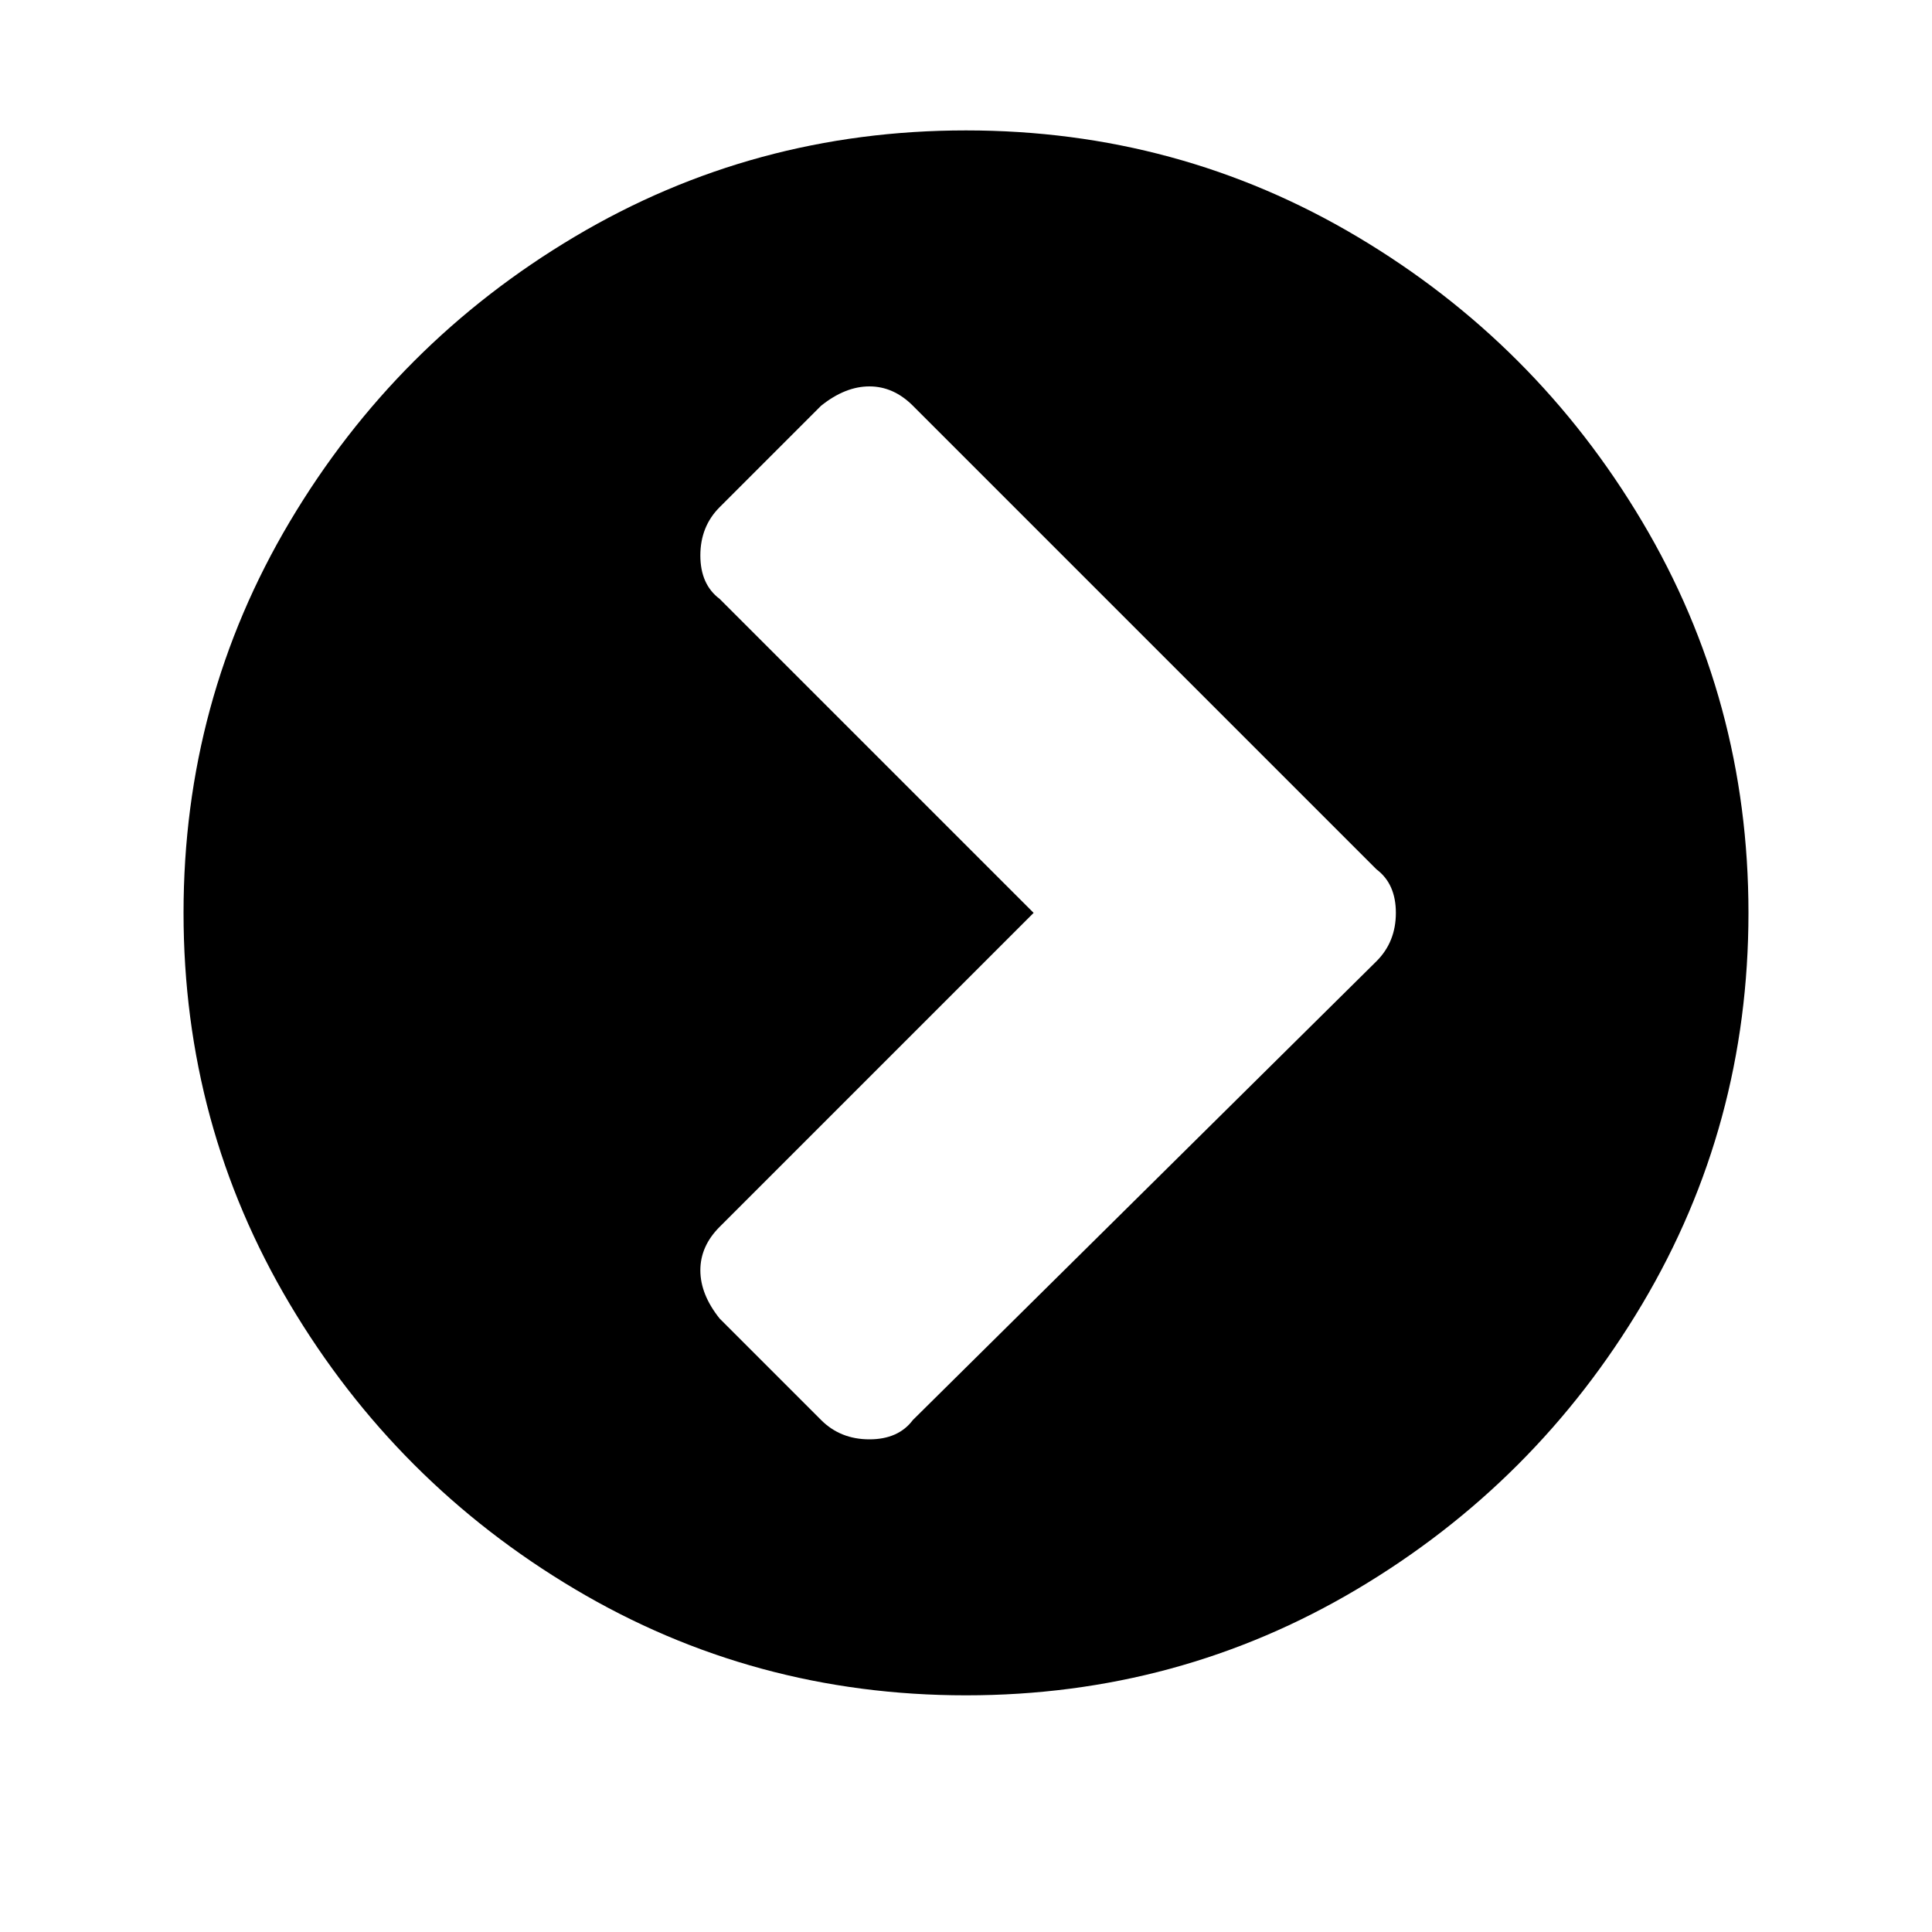 <?xml version="1.0"?><svg viewBox="0 0 40 40" xmlns="http://www.w3.org/2000/svg" height="40" width="40"><path d="m18.9 29.4l9.6-9.5q0.4-0.4 0.4-1t-0.4-0.9l-9.6-9.6q-0.4-0.4-0.9-0.4t-1 0.4l-2.1 2.1q-0.4 0.4-0.4 1t0.4 0.9l6.5 6.5-6.5 6.5q-0.4 0.4-0.4 0.9t0.4 1l2.1 2.1q0.4 0.4 1 0.4t0.9-0.4z m17.3-10.5q0 4.4-2.2 8.1t-5.9 5.9-8.1 2.2-8.1-2.2-5.9-5.9-2.2-8.1 2.2-8.1 5.9-5.9 8.1-2.2 8.1 2.2 5.9 5.9 2.2 8.1z"></path></svg>